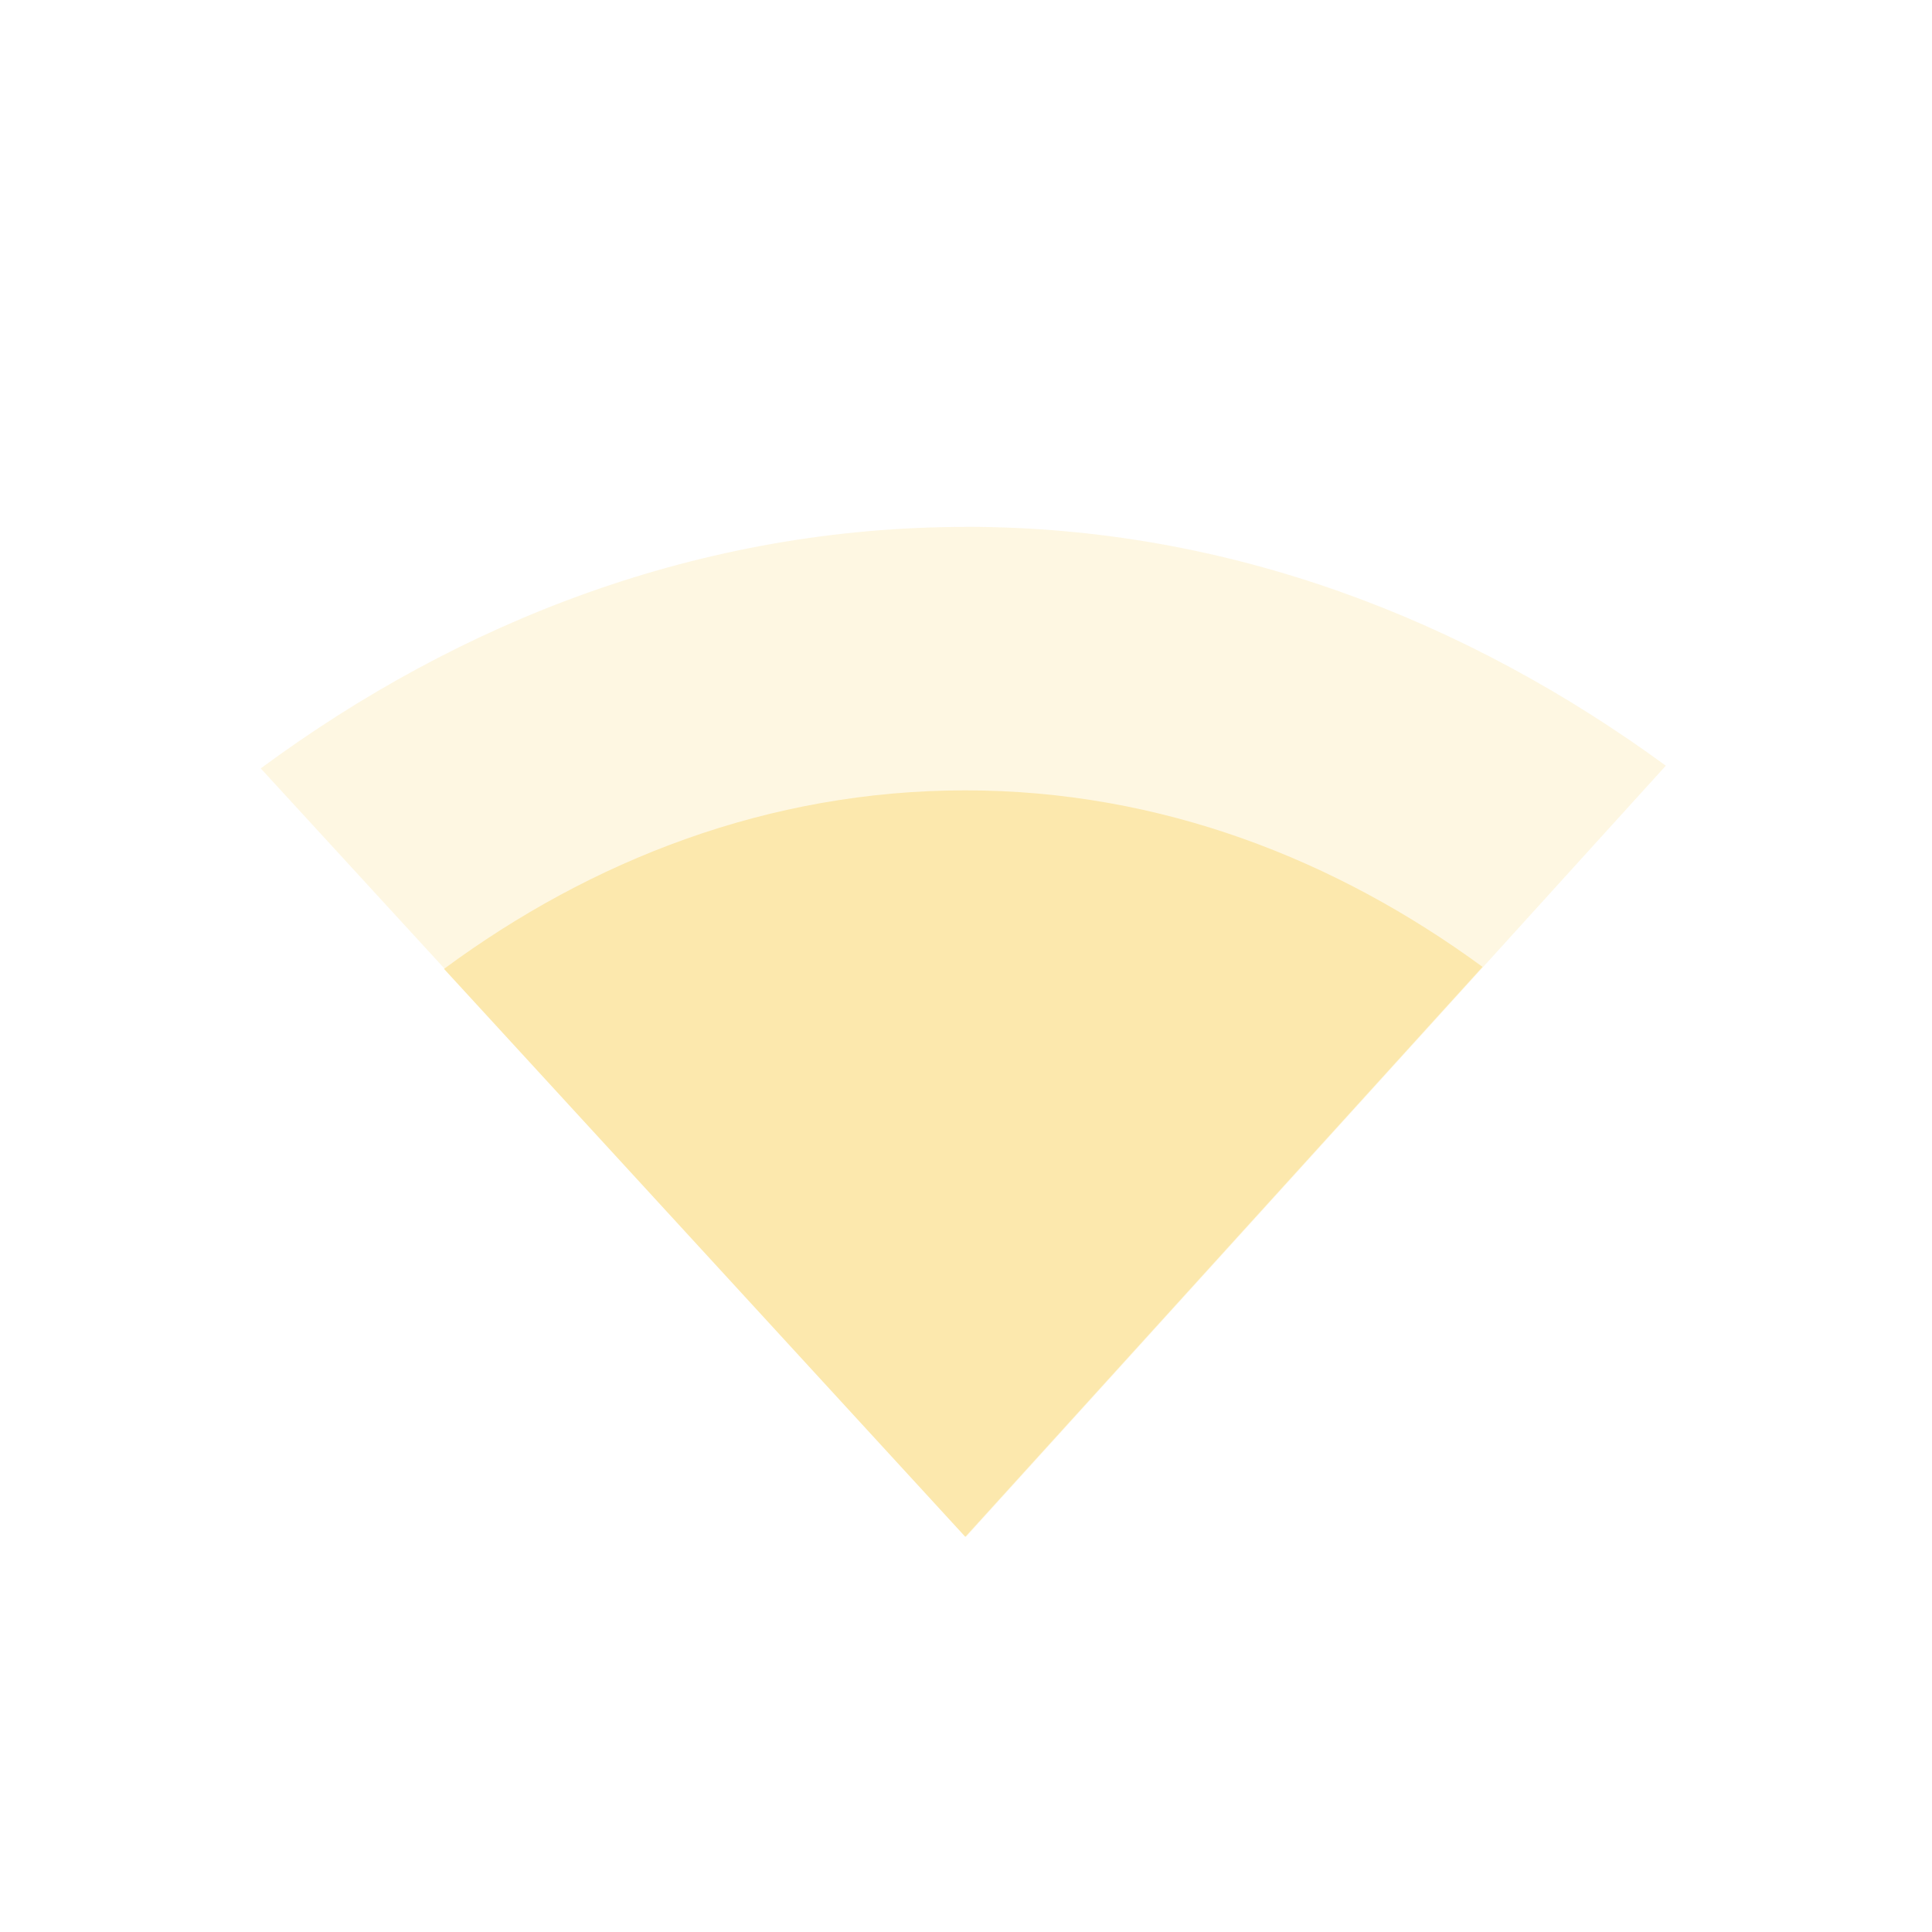 <?xml version="1.0" encoding="UTF-8" standalone="no"?>
<!-- Created with Inkscape (http://www.inkscape.org/) -->
<svg id="svg6530" xmlns:rdf="http://www.w3.org/1999/02/22-rdf-syntax-ns#" xmlns="http://www.w3.org/2000/svg" xmlns:osb="http://www.openswatchbook.org/uri/2009/osb" height="22" viewBox="0 0 22 22" width="22" version="1.1" xmlns:cc="http://creativecommons.org/ns#" xmlns:dc="http://purl.org/dc/elements/1.1/">
 <g id="layer1" transform="translate(-57 -205.36)">
  <rect id="rect10066" style="color:#bebebe;fill:none" transform="rotate(-90)" height="22" width="22" y="57" x="-227.36"/>
  <path id="path10068" style="opacity:.35;color:#000000;fill:#fce8ad" d="m68 211.36c-3.034 0-5.766 1.078-8.031 2.75l8.031 8.75 7.969-8.781c-2.257-1.65-4.958-2.72-7.969-2.72z"/>
  <path id="path10070" style="color:#000000;fill:#fce8ad" d="m67.992 214.36c-2.243 0-4.262 0.797-5.936 2.033l5.936 6.467 5.89-6.49c-1.668-1.222-3.664-2.01-5.89-2.01z"/>
 </g>
</svg>
